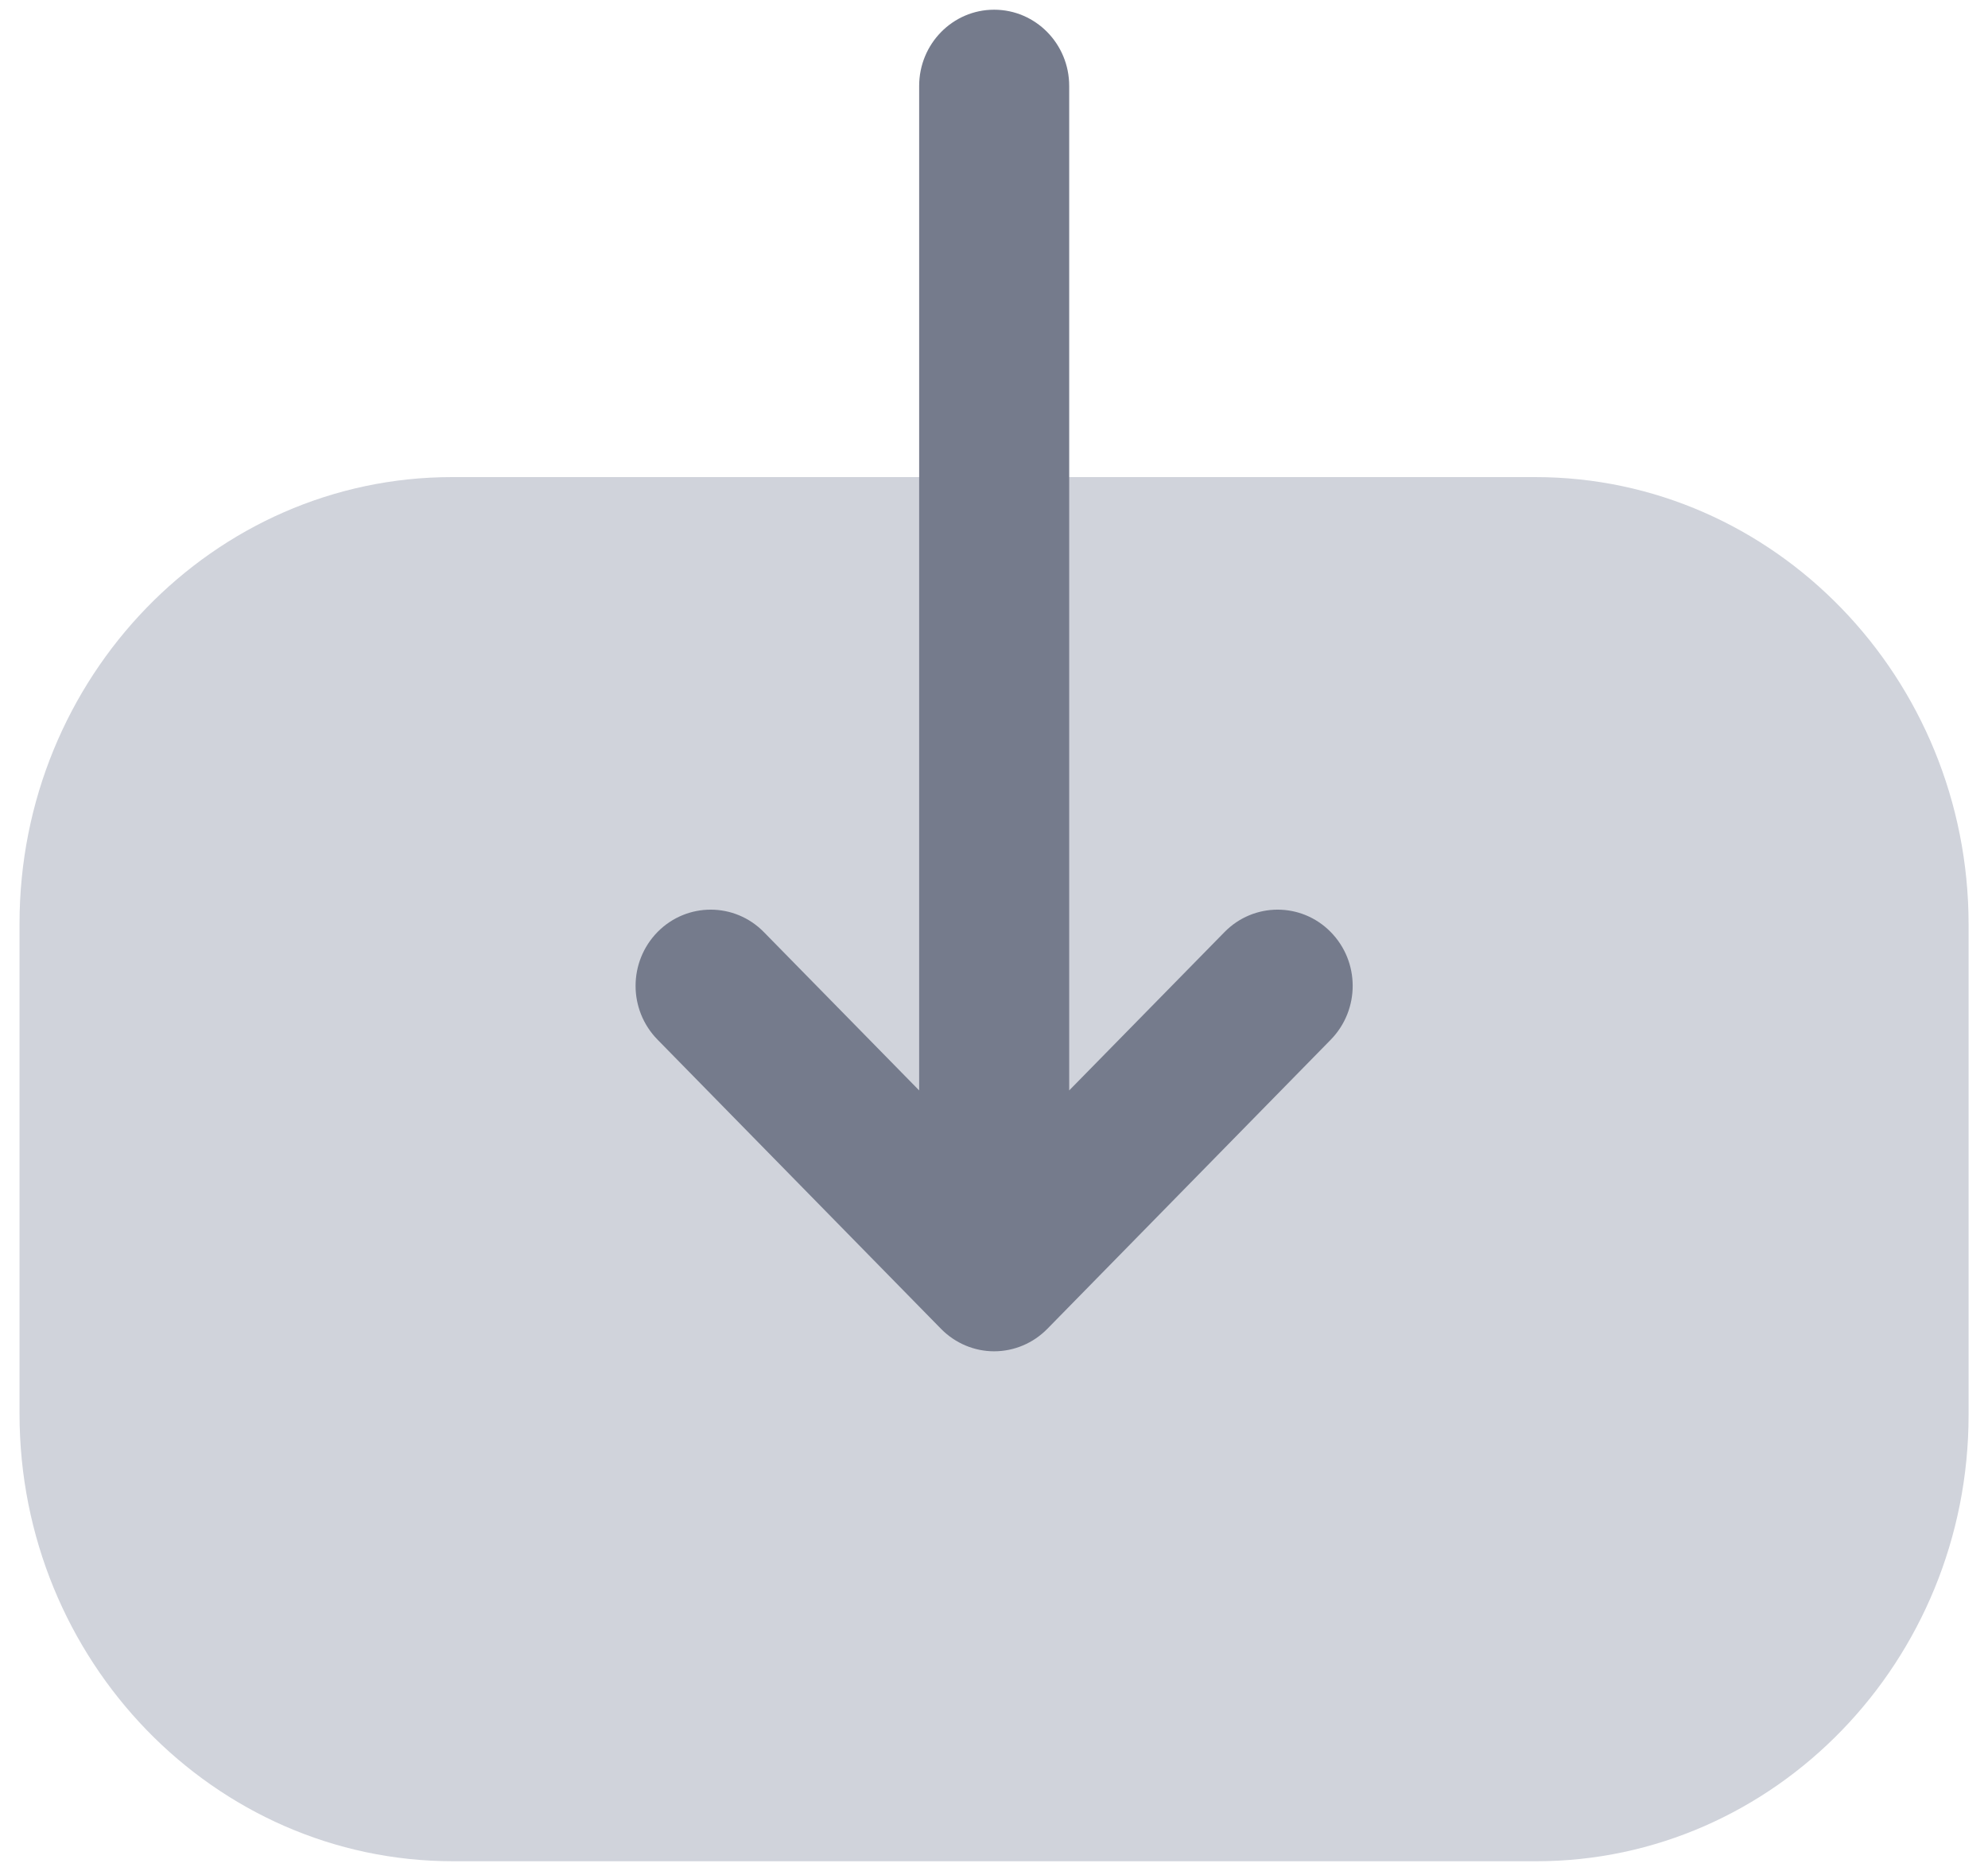 <svg width="17" height="16" viewBox="0 0 17 16" fill="none" xmlns="http://www.w3.org/2000/svg">
<path d="M13.129 4.08C15.171 4.08 16.834 5.797 16.834 7.906V12.1C16.834 14.204 15.176 15.917 13.137 15.917L3.874 15.917C1.831 15.917 0.167 14.201 0.167 12.091V7.898C0.167 5.793 1.826 4.08 3.866 4.08H4.649L13.129 4.08Z" fill="#D0D3DB"/>
<path d="M8.956 11.364L11.38 8.891C11.63 8.635 11.63 8.224 11.378 7.969C11.127 7.715 10.721 7.716 10.471 7.971L9.143 9.325L9.143 0.735C9.143 0.375 8.856 0.083 8.501 0.083C8.147 0.083 7.86 0.375 7.86 0.735L7.86 9.325L6.532 7.971C6.282 7.716 5.876 7.715 5.624 7.969C5.498 8.097 5.435 8.264 5.435 8.431C5.435 8.597 5.498 8.764 5.623 8.891L8.047 11.364C8.168 11.487 8.331 11.556 8.501 11.556C8.672 11.556 8.835 11.487 8.956 11.364Z" fill="#757B8C"/>
</svg>
